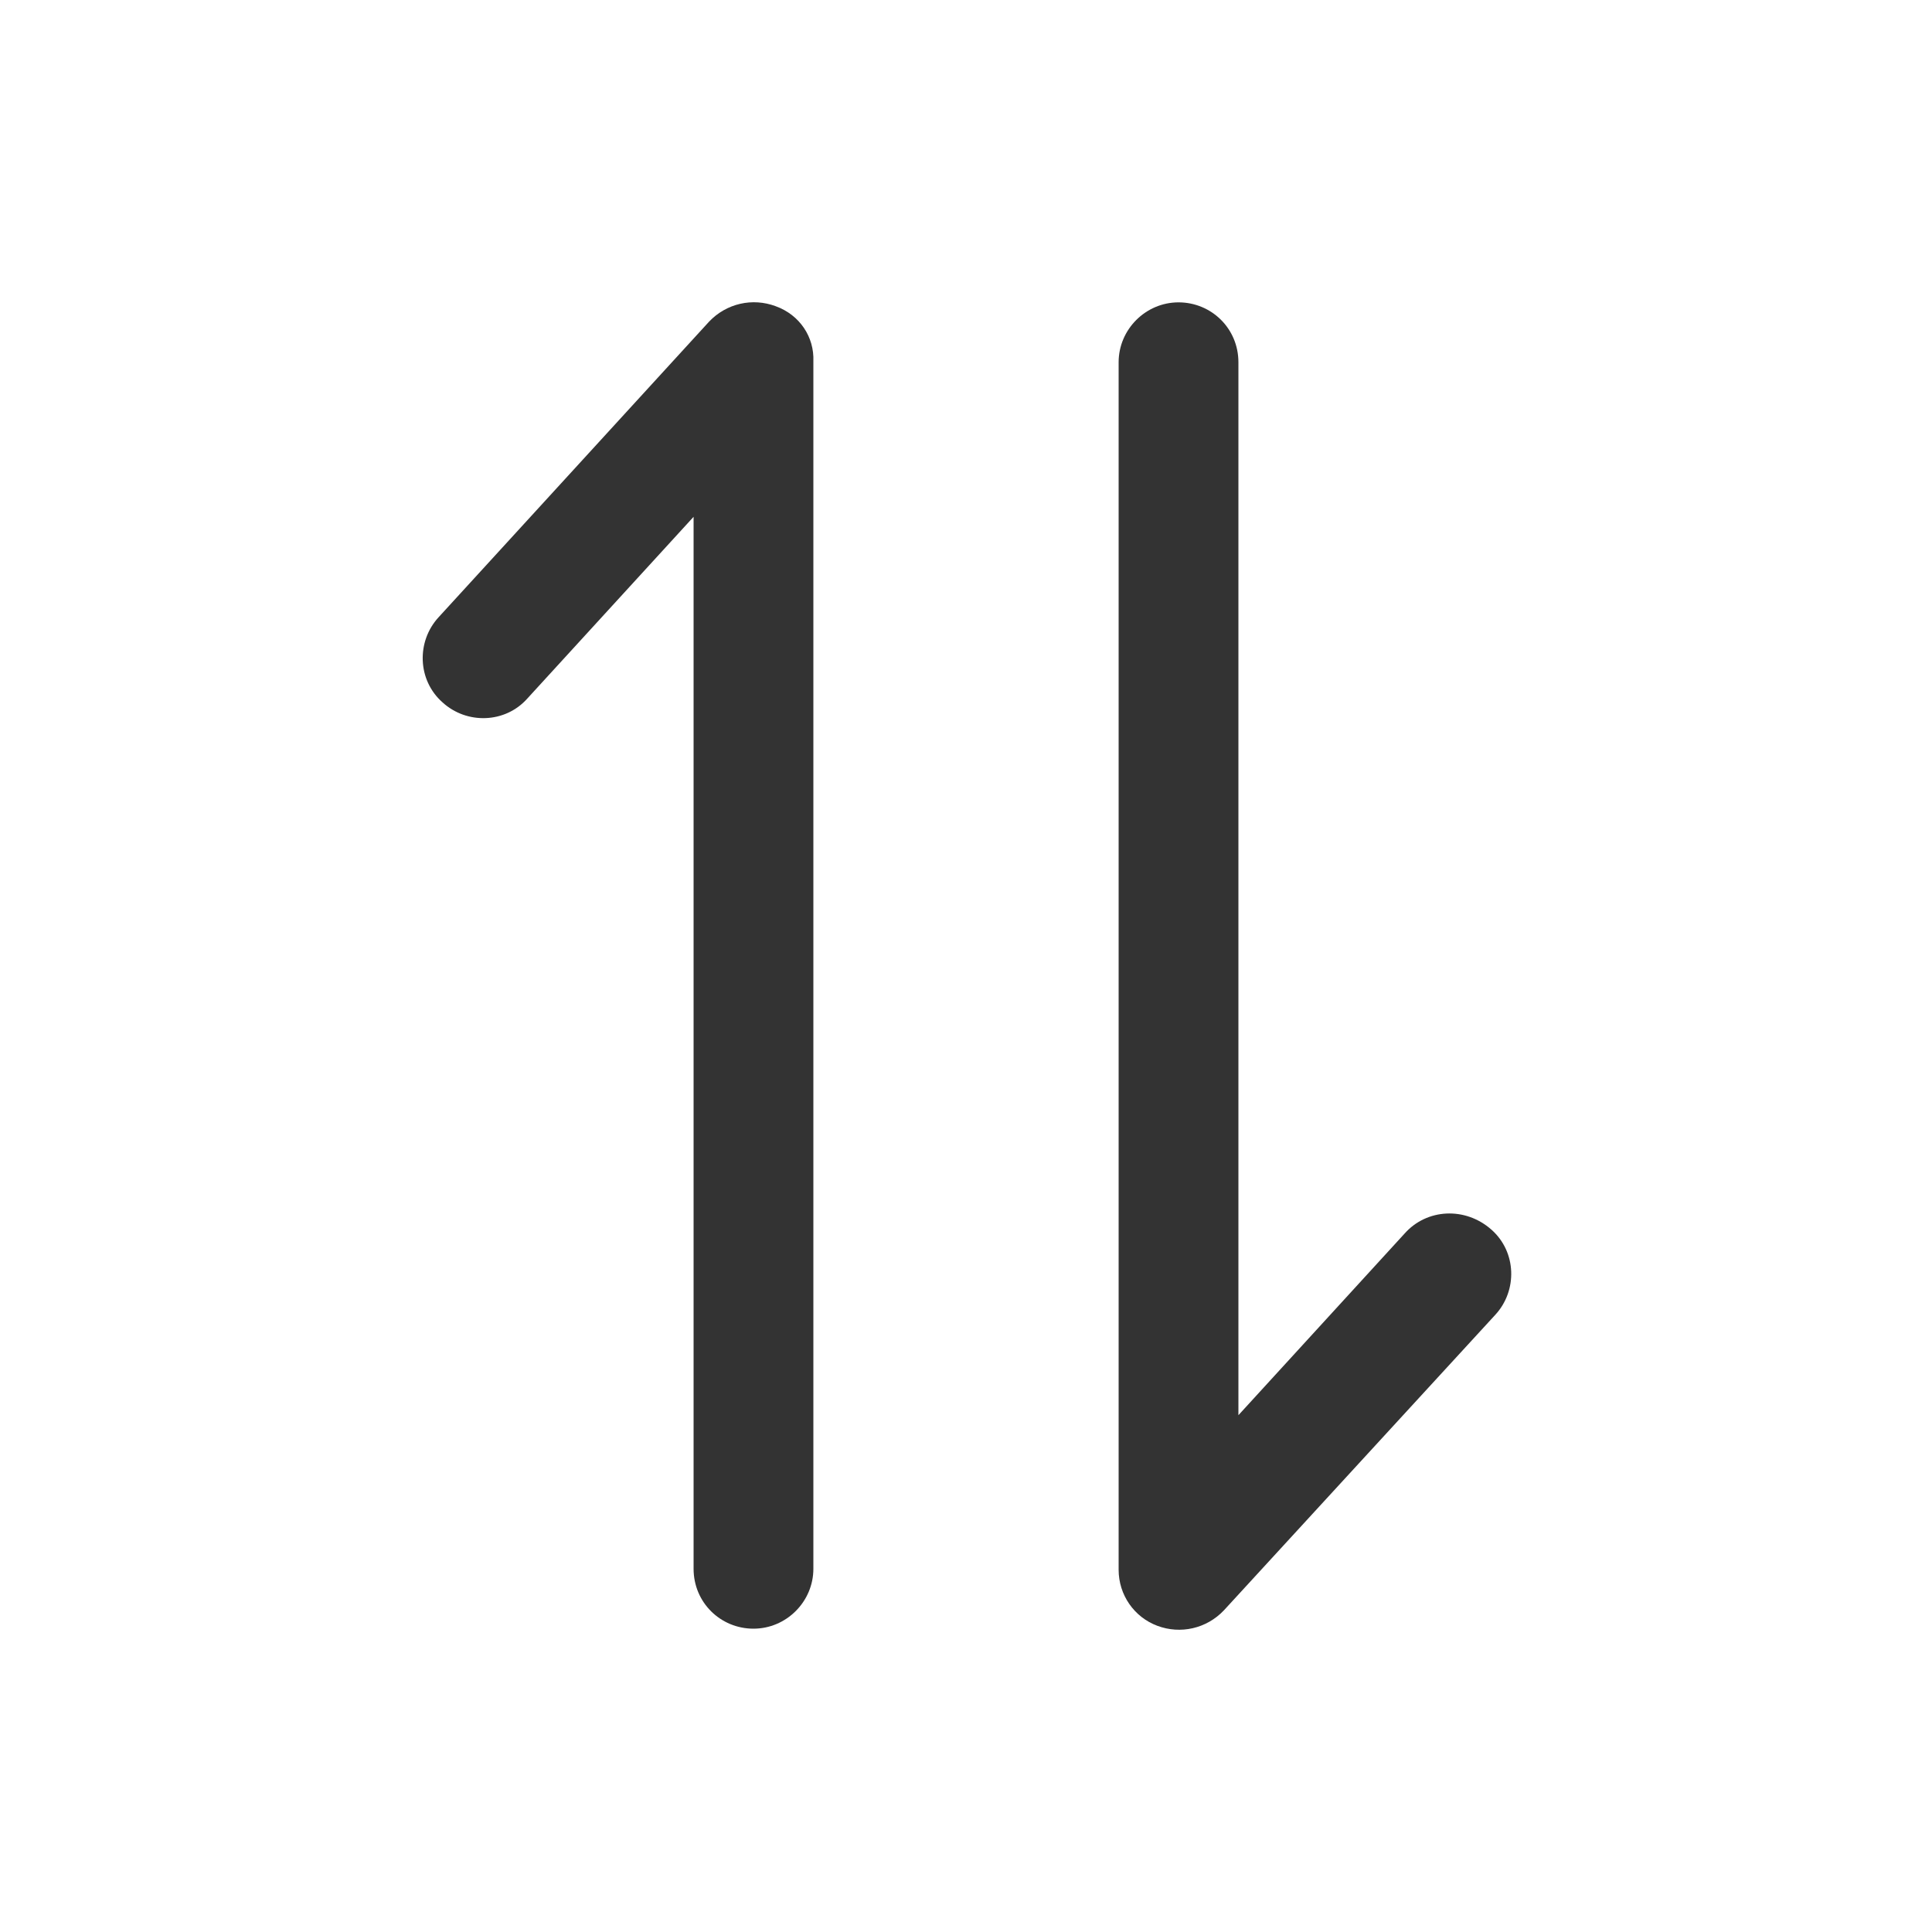 <?xml version="1.0" encoding="utf-8"?>
<!-- Generator: Adobe Illustrator 22.0.0, SVG Export Plug-In . SVG Version: 6.00 Build 0)  -->
<svg version="1.1" id="图层_1" xmlns="http://www.w3.org/2000/svg" xmlns:xlink="http://www.w3.org/1999/xlink" x="0px" y="0px"
	 viewBox="0 0 200 200" enable-background="new 0 0 200 200" xml:space="preserve">
<g>
	<path fill="#333333" d="M80.3,31.7c-2.4-0.9-5.1-0.3-6.9,1.6L45.4,63.9c-2.3,2.5-2.2,6.5,0.4,8.8c2.5,2.3,6.5,2.2,8.8-0.4
		l17.2-18.8v108.9c0,3.5,2.8,6.2,6.2,6.2s6.2-2.8,6.2-6.2v-125C84.3,34.9,82.8,32.6,80.3,31.7z"/>
	<path fill="#333333" d="M145.4,127.7l-17.2,18.8V37.5c0-3.5-2.8-6.2-6.2-6.2s-6.2,2.8-6.2,6.2v125c0,2.6,1.6,4.9,4,5.8
		c2.4,0.9,5.1,0.3,6.9-1.6l28.1-30.6c2.3-2.5,2.2-6.5-0.4-8.8C151.7,124.9,147.7,125.1,145.4,127.7z"/>
</g>
</svg>
